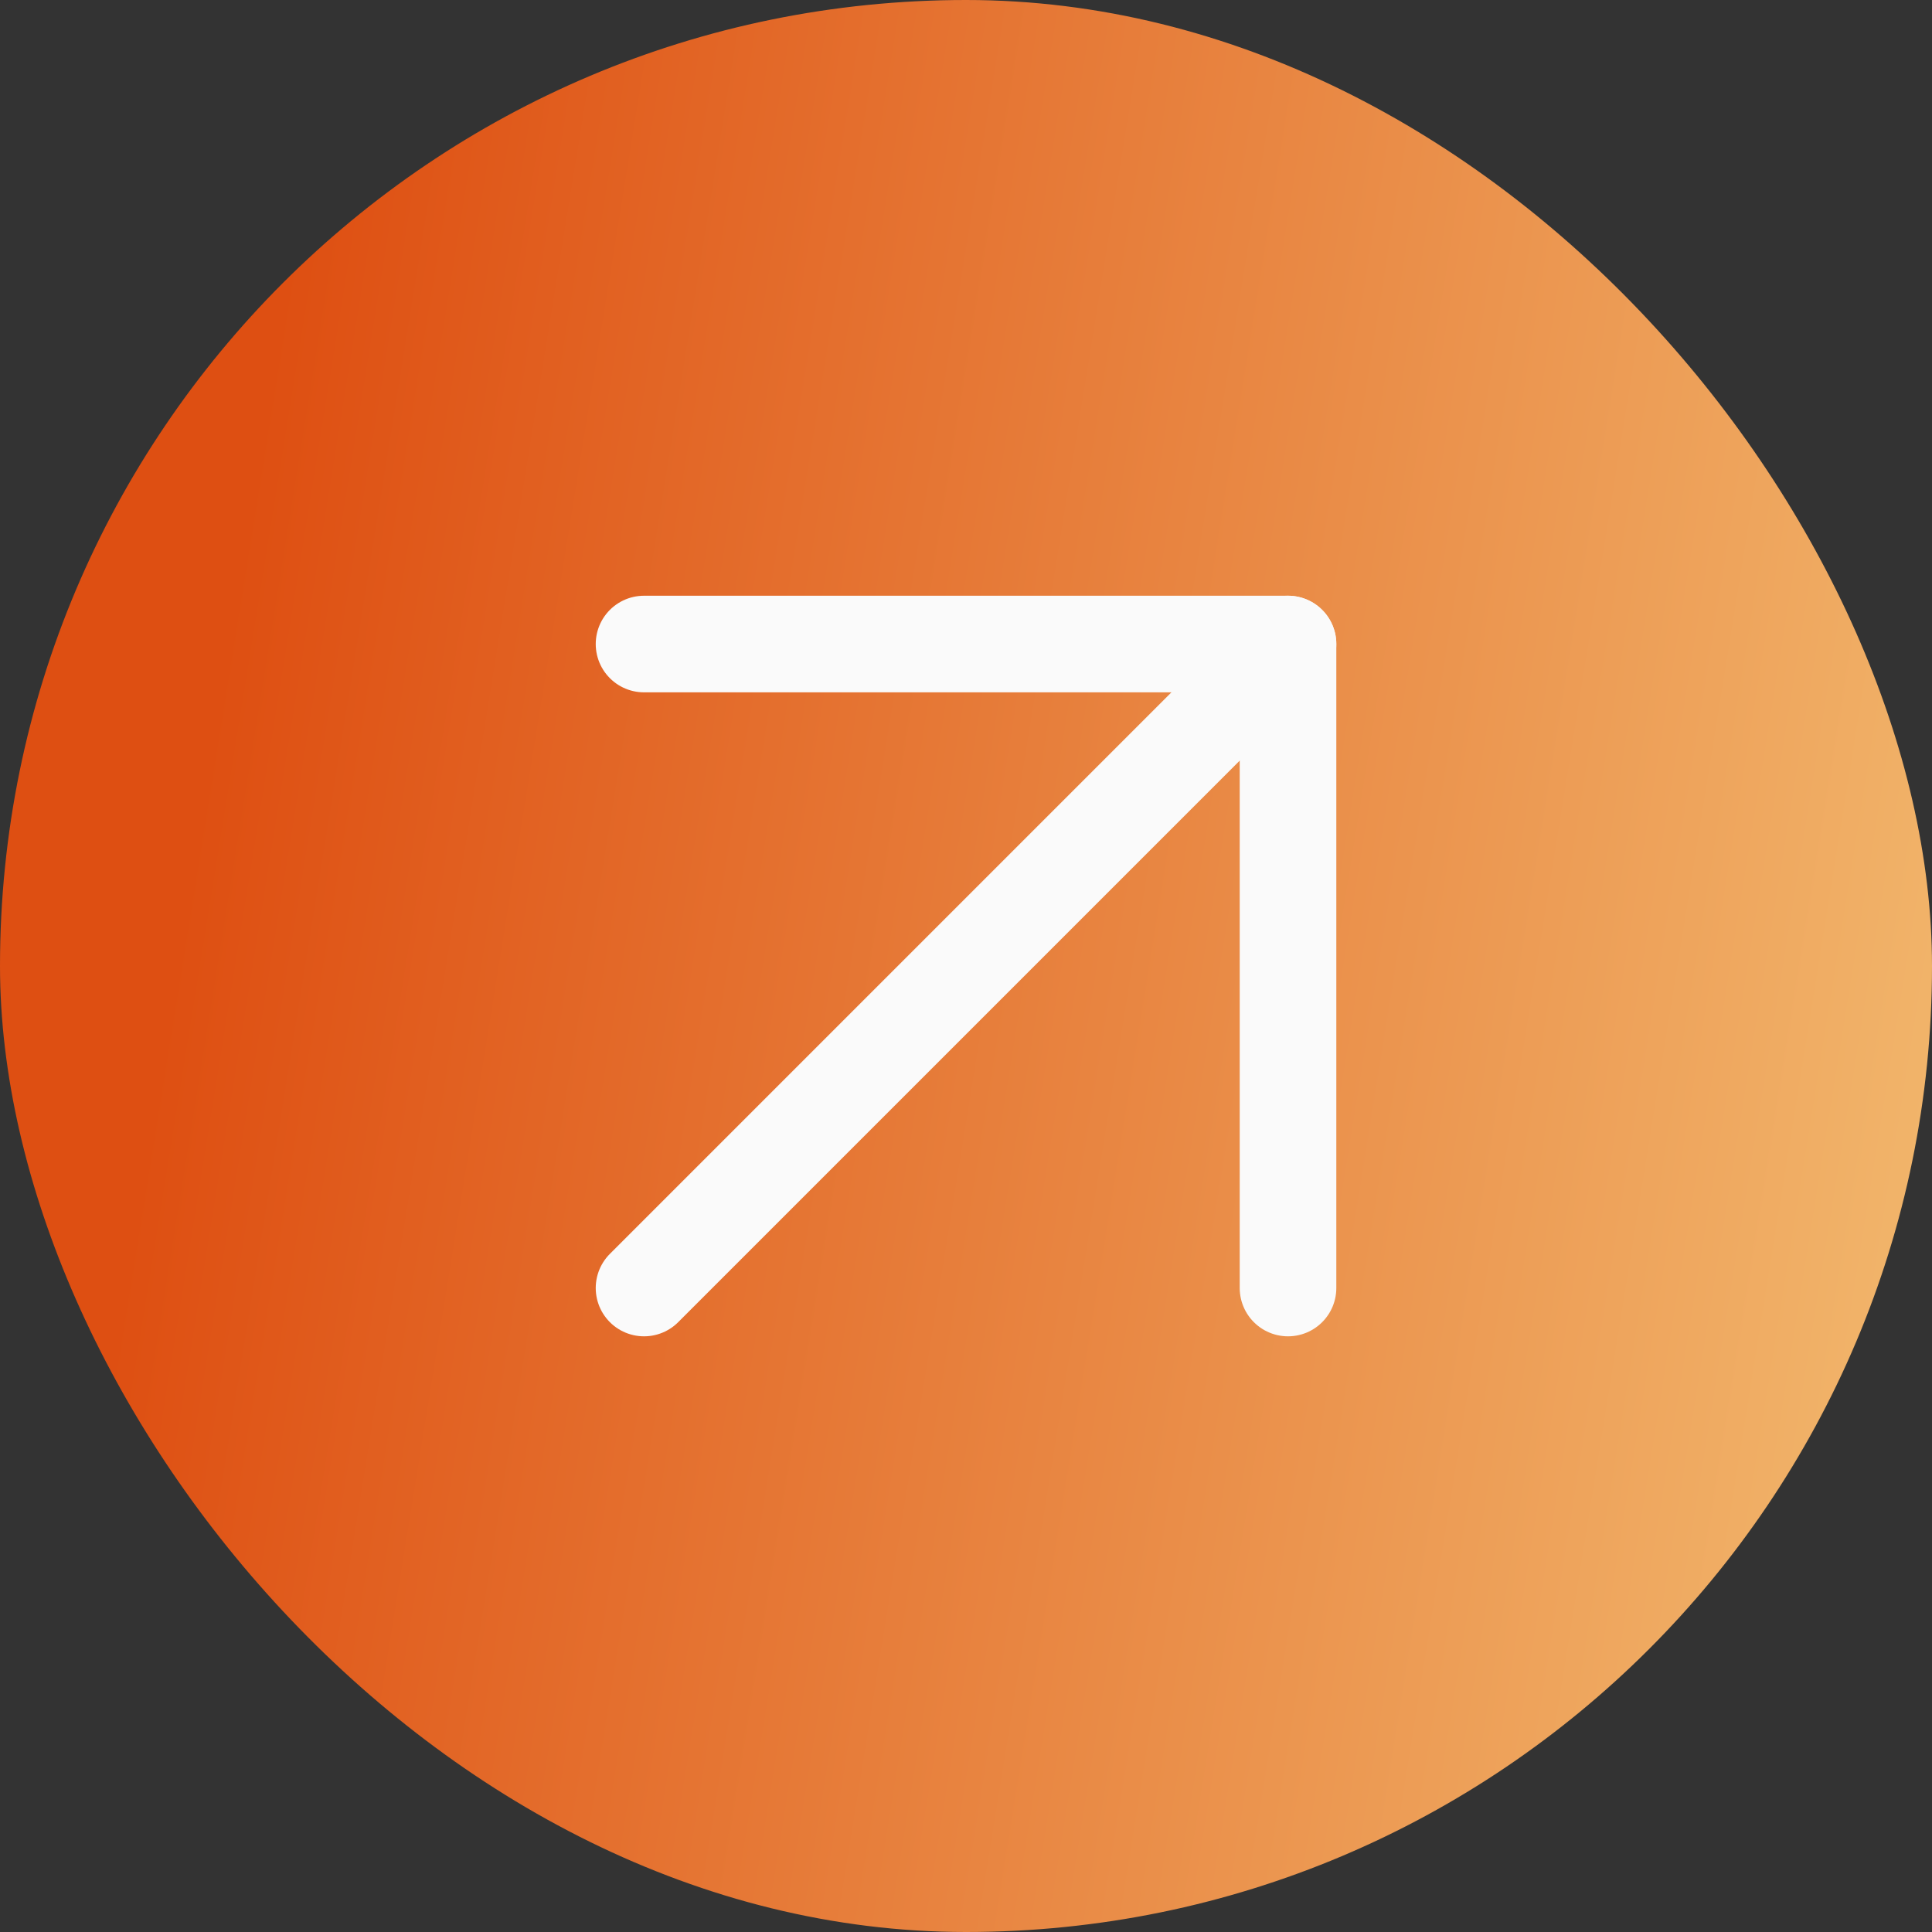 <svg width="40" height="40" viewBox="0 0 40 40" fill="none" xmlns="http://www.w3.org/2000/svg">
<rect x="0" y="0" width="40" height="40" fill="#333333" stroke="none"/>
<rect width="40" height="40" rx="20" fill="url(#paint0_linear_944_22987)"/>
<path d="M13.334 26.667L26.667 13.334" stroke="#FAFAFA" stroke-width="2" stroke-linecap="round" stroke-linejoin="round"/>
<path d="M13.334 13.334H26.667V26.667" stroke="#FAFAFA" stroke-width="2" stroke-linecap="round" stroke-linejoin="round"/>
<defs>
<linearGradient id="paint0_linear_944_22987" x1="0" y1="0" x2="53.506" y2="8.621" gradientUnits="userSpaceOnUse">
<stop offset="0.124" stop-color="#DE4F12"/>
<stop offset="1" stop-color="#F7D385"/>
</linearGradient>
</defs>
</svg>
